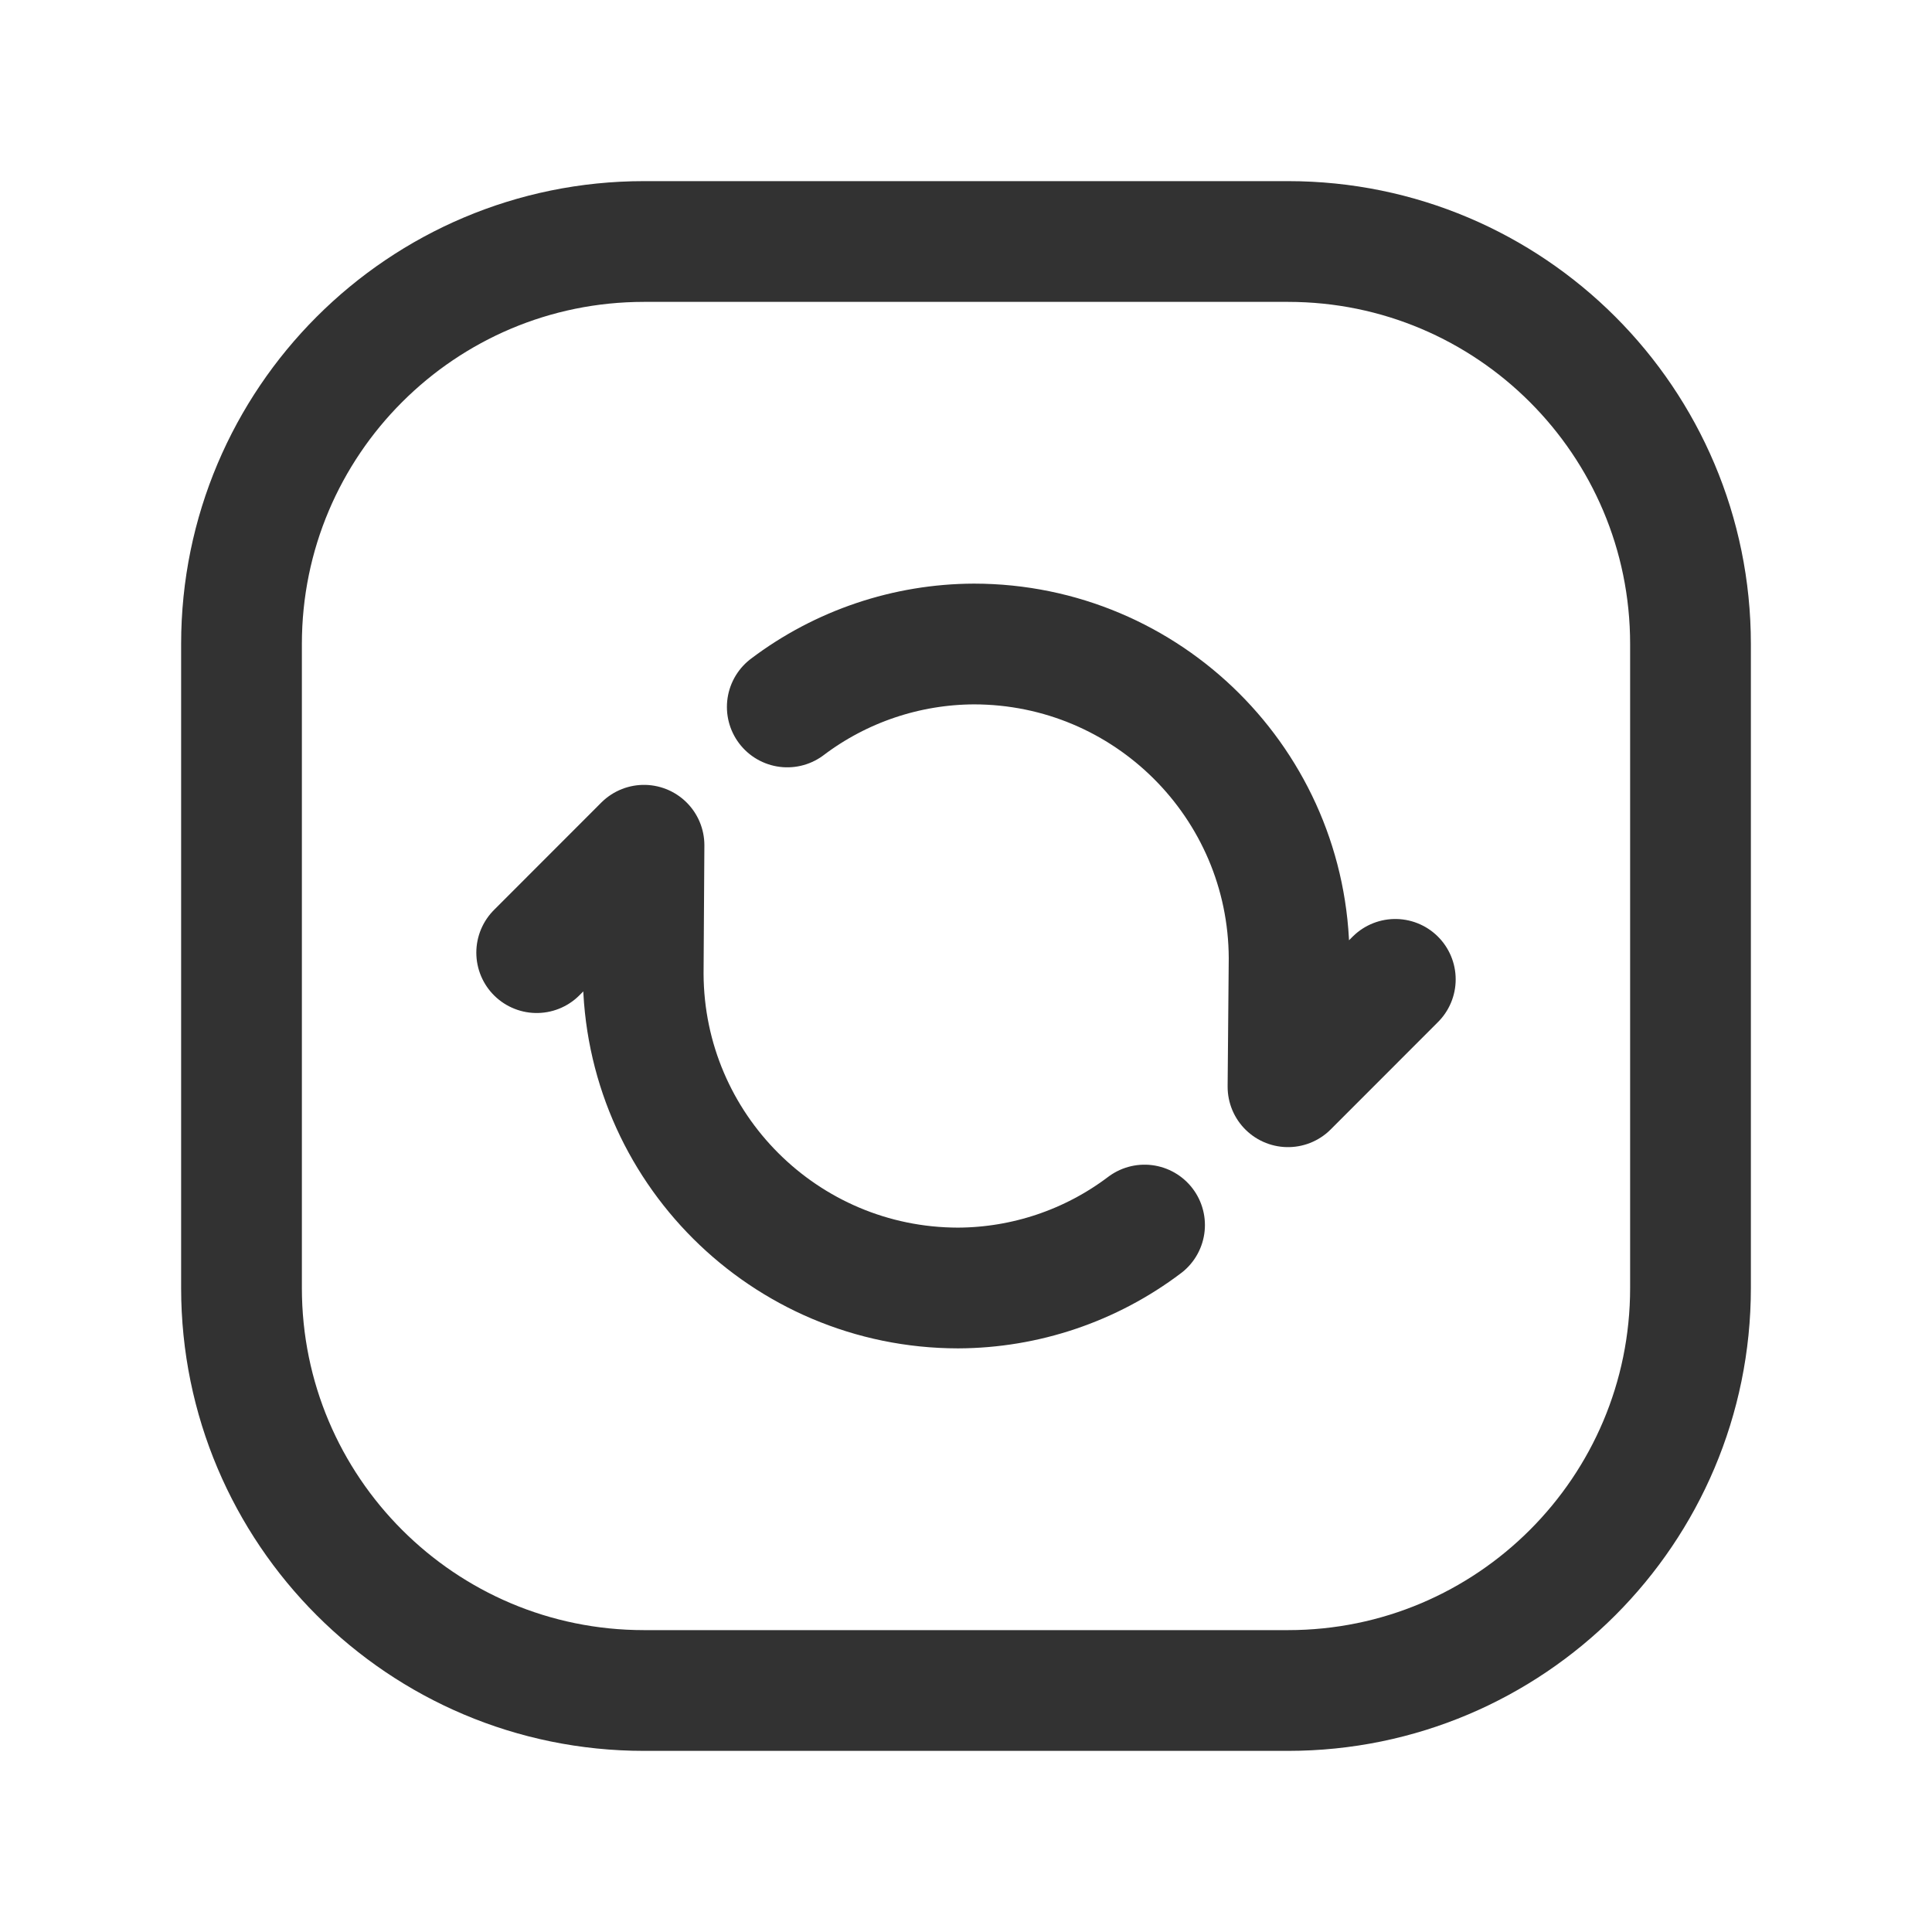 <?xml version="1.0" encoding="UTF-8"?><svg version="1.1" viewBox="0 0 24 24" xmlns="http://www.w3.org/2000/svg" xmlns:xlink="http://www.w3.org/1999/xlink"><g fill="none"><path d="M24 0v24h-24v-24Z"></path><path d="M0 0h24v24h-24Z"></path><path stroke="#323232" stroke-linecap="round" stroke-linejoin="round" stroke-width="1.5" d="M14.218 15.218l1.19404e-07-9.02302e-08c-.668.505-1.481.779-2.318.782l2.24186e-07 3.41617e-10c-2.154-.003-3.901-1.746-3.91-3.9l.01-1.6 -1.333 1.334"></path><path stroke="#323232" stroke-linecap="round" stroke-linejoin="round" stroke-width="1.5" d="M17.333 12.166l-1.333 1.334 .014-1.6 -2.69578e-09-6.21163e-07c-.009-2.155-1.758-3.898-3.914-3.9l-2.08842e-07 7.54874e-10c-.838.003-1.652.277-2.32.782"></path><path stroke="#323232" stroke-linecap="round" stroke-linejoin="round" stroke-width="1.5" d="M16 21h-8l-2.18557e-07-7.10543e-15c-2.761-1.20706e-07-5-2.239-5-5 0 0 0-1.77636e-15 0-1.77636e-15v-8l5.68434e-14 7.54979e-07c-4.16963e-07-2.761 2.239-5 5-5h8l-2.18557e-07 5.32907e-15c2.761-1.20706e-07 5 2.239 5 5v8l3.55271e-15 2.18557e-07c0 2.761-2.239 5-5 5Z"></path></g></svg>
